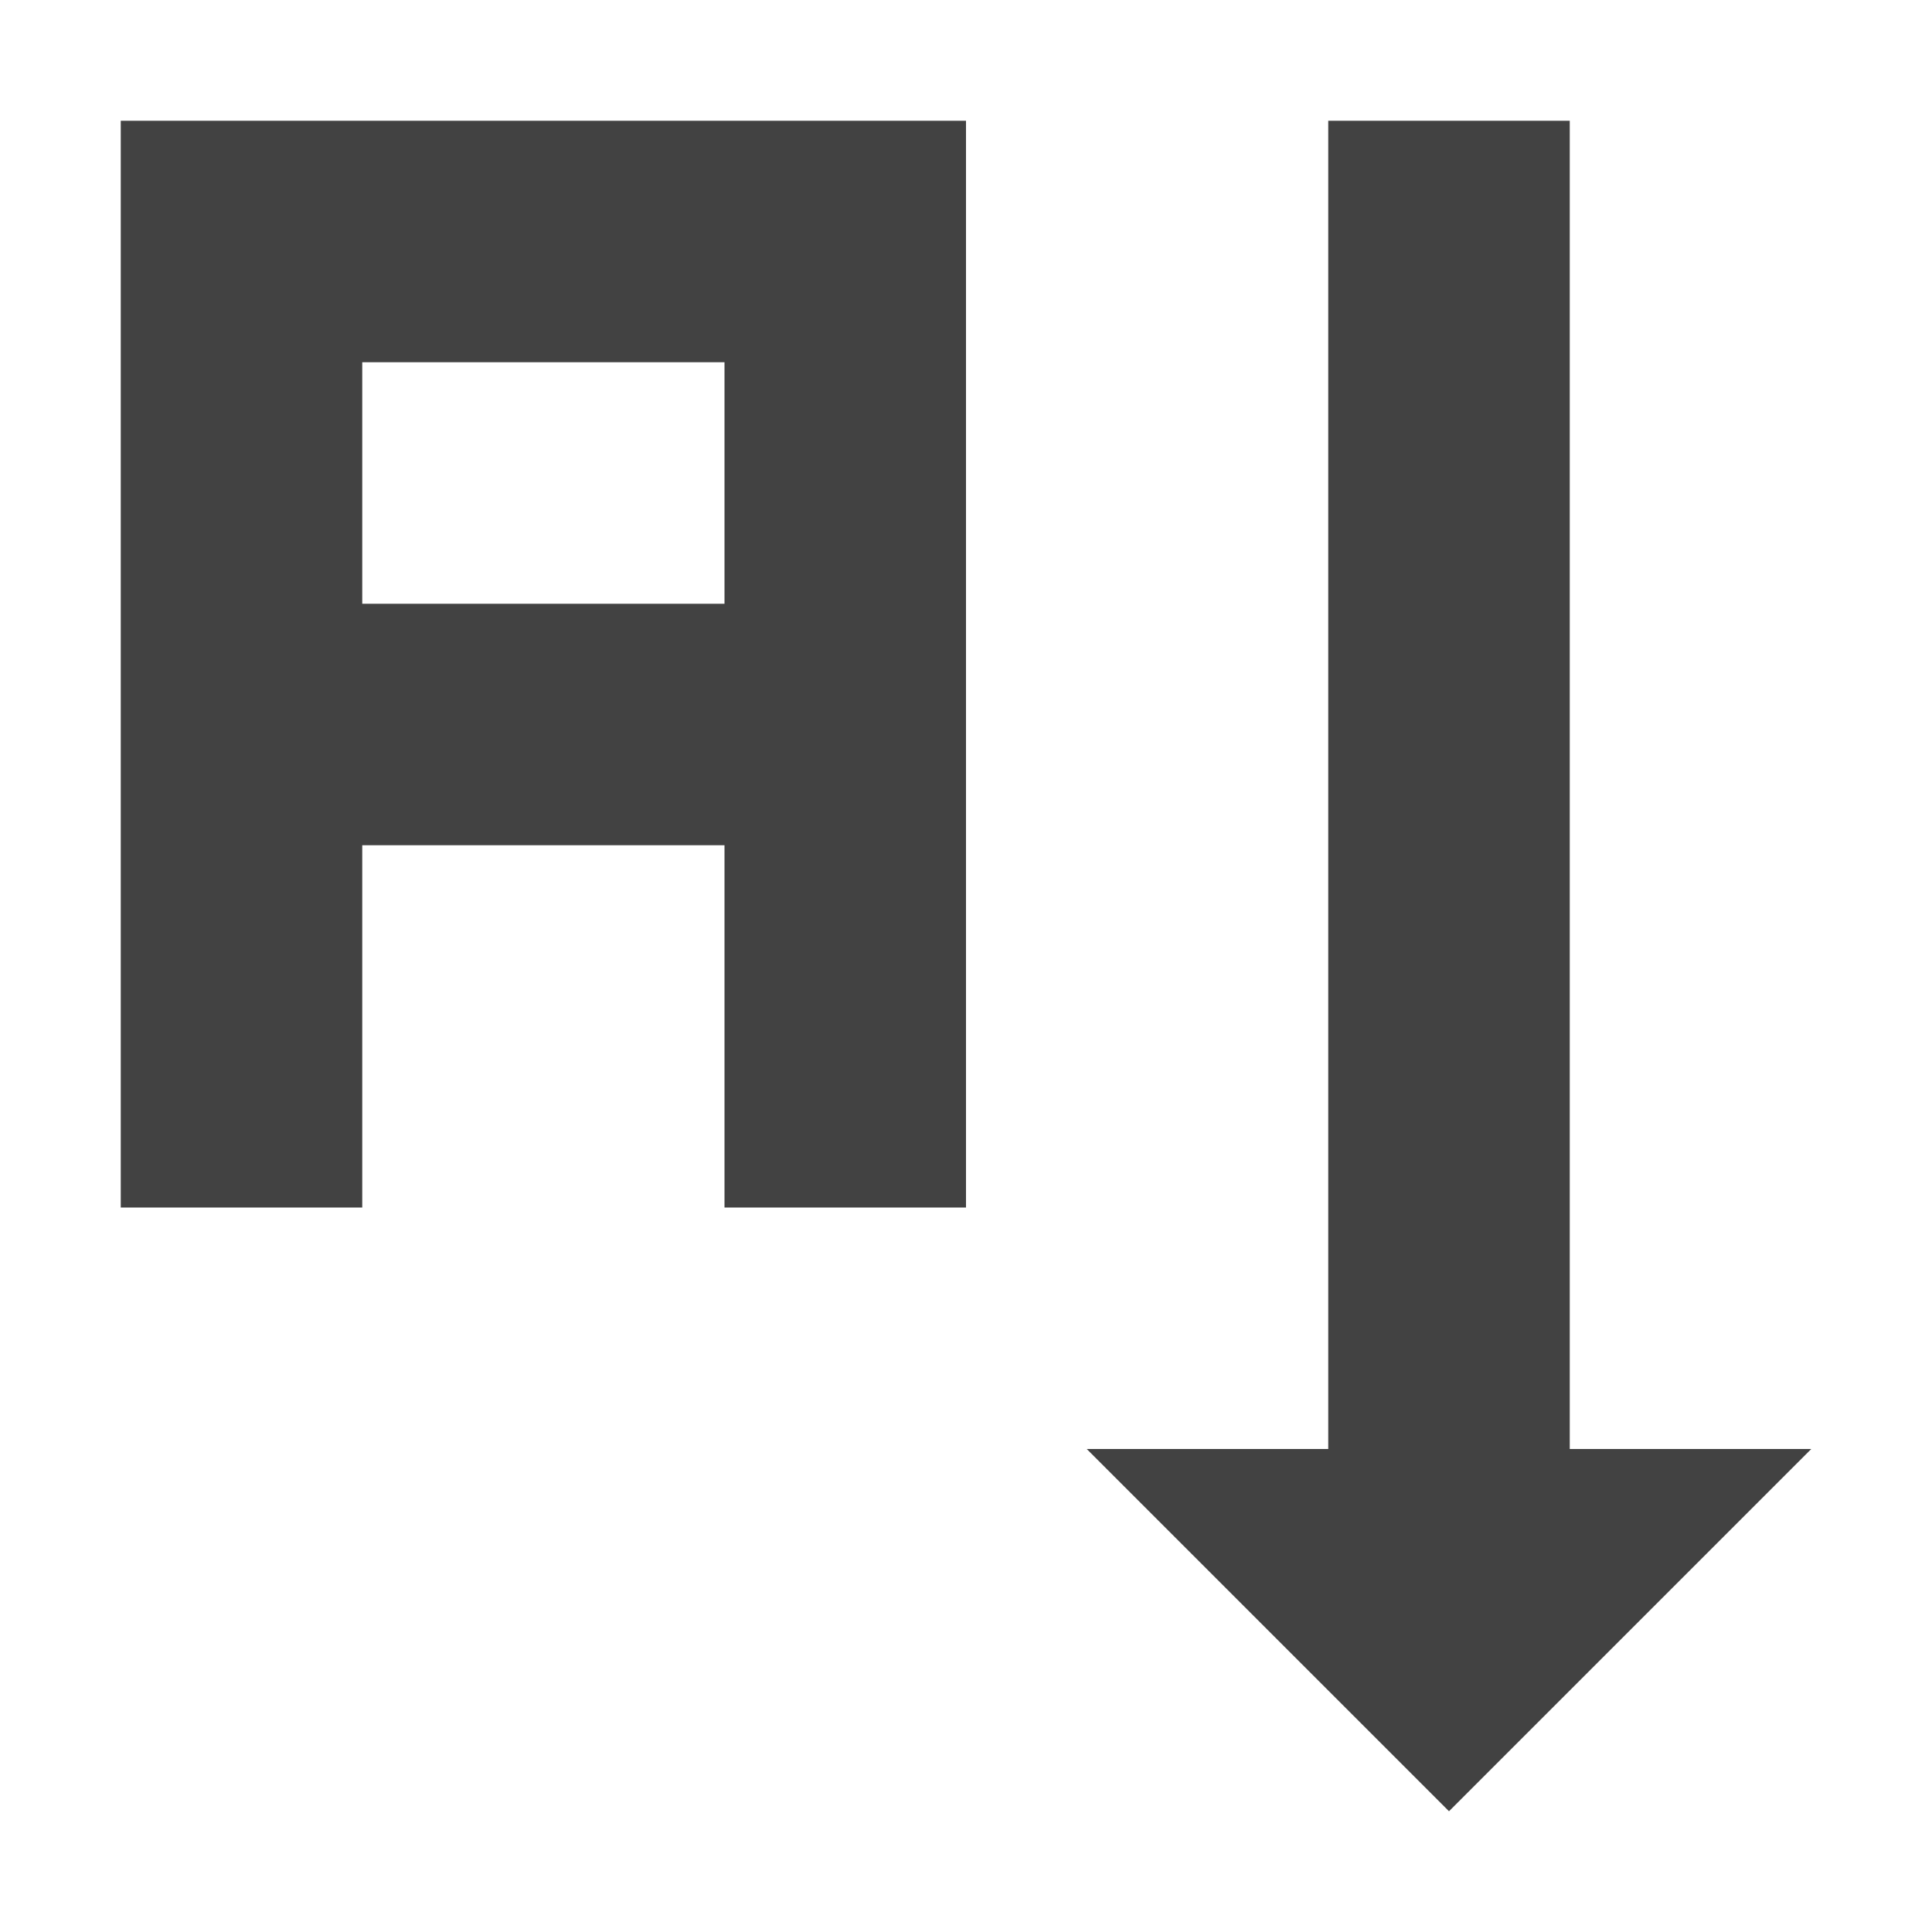 <?xml version="1.0" encoding="UTF-8"?>
<svg xmlns="http://www.w3.org/2000/svg" xmlns:xlink="http://www.w3.org/1999/xlink" width="16px" height="16px" viewBox="0 0 16 16" version="1.1">
<g id="surface1">
<defs>
  <style id="current-color-scheme" type="text/css">
   .ColorScheme-Text { color:#424242; } .ColorScheme-Highlight { color:#eeeeee; }
  </style>
 </defs>
<path style="fill:currentColor" class="ColorScheme-Text" d="M 1 1 L 1 10 L 3 10 L 3 7 L 6 7 L 6 10 L 8 10 L 8 1 Z M 11 1 L 11 12 L 9 12 L 12 15 L 15 12 L 13 12 L 13 1 Z M 3 3 L 6 3 L 6 5 L 3 5 Z M 3 3 "/>
</g>
</svg>
